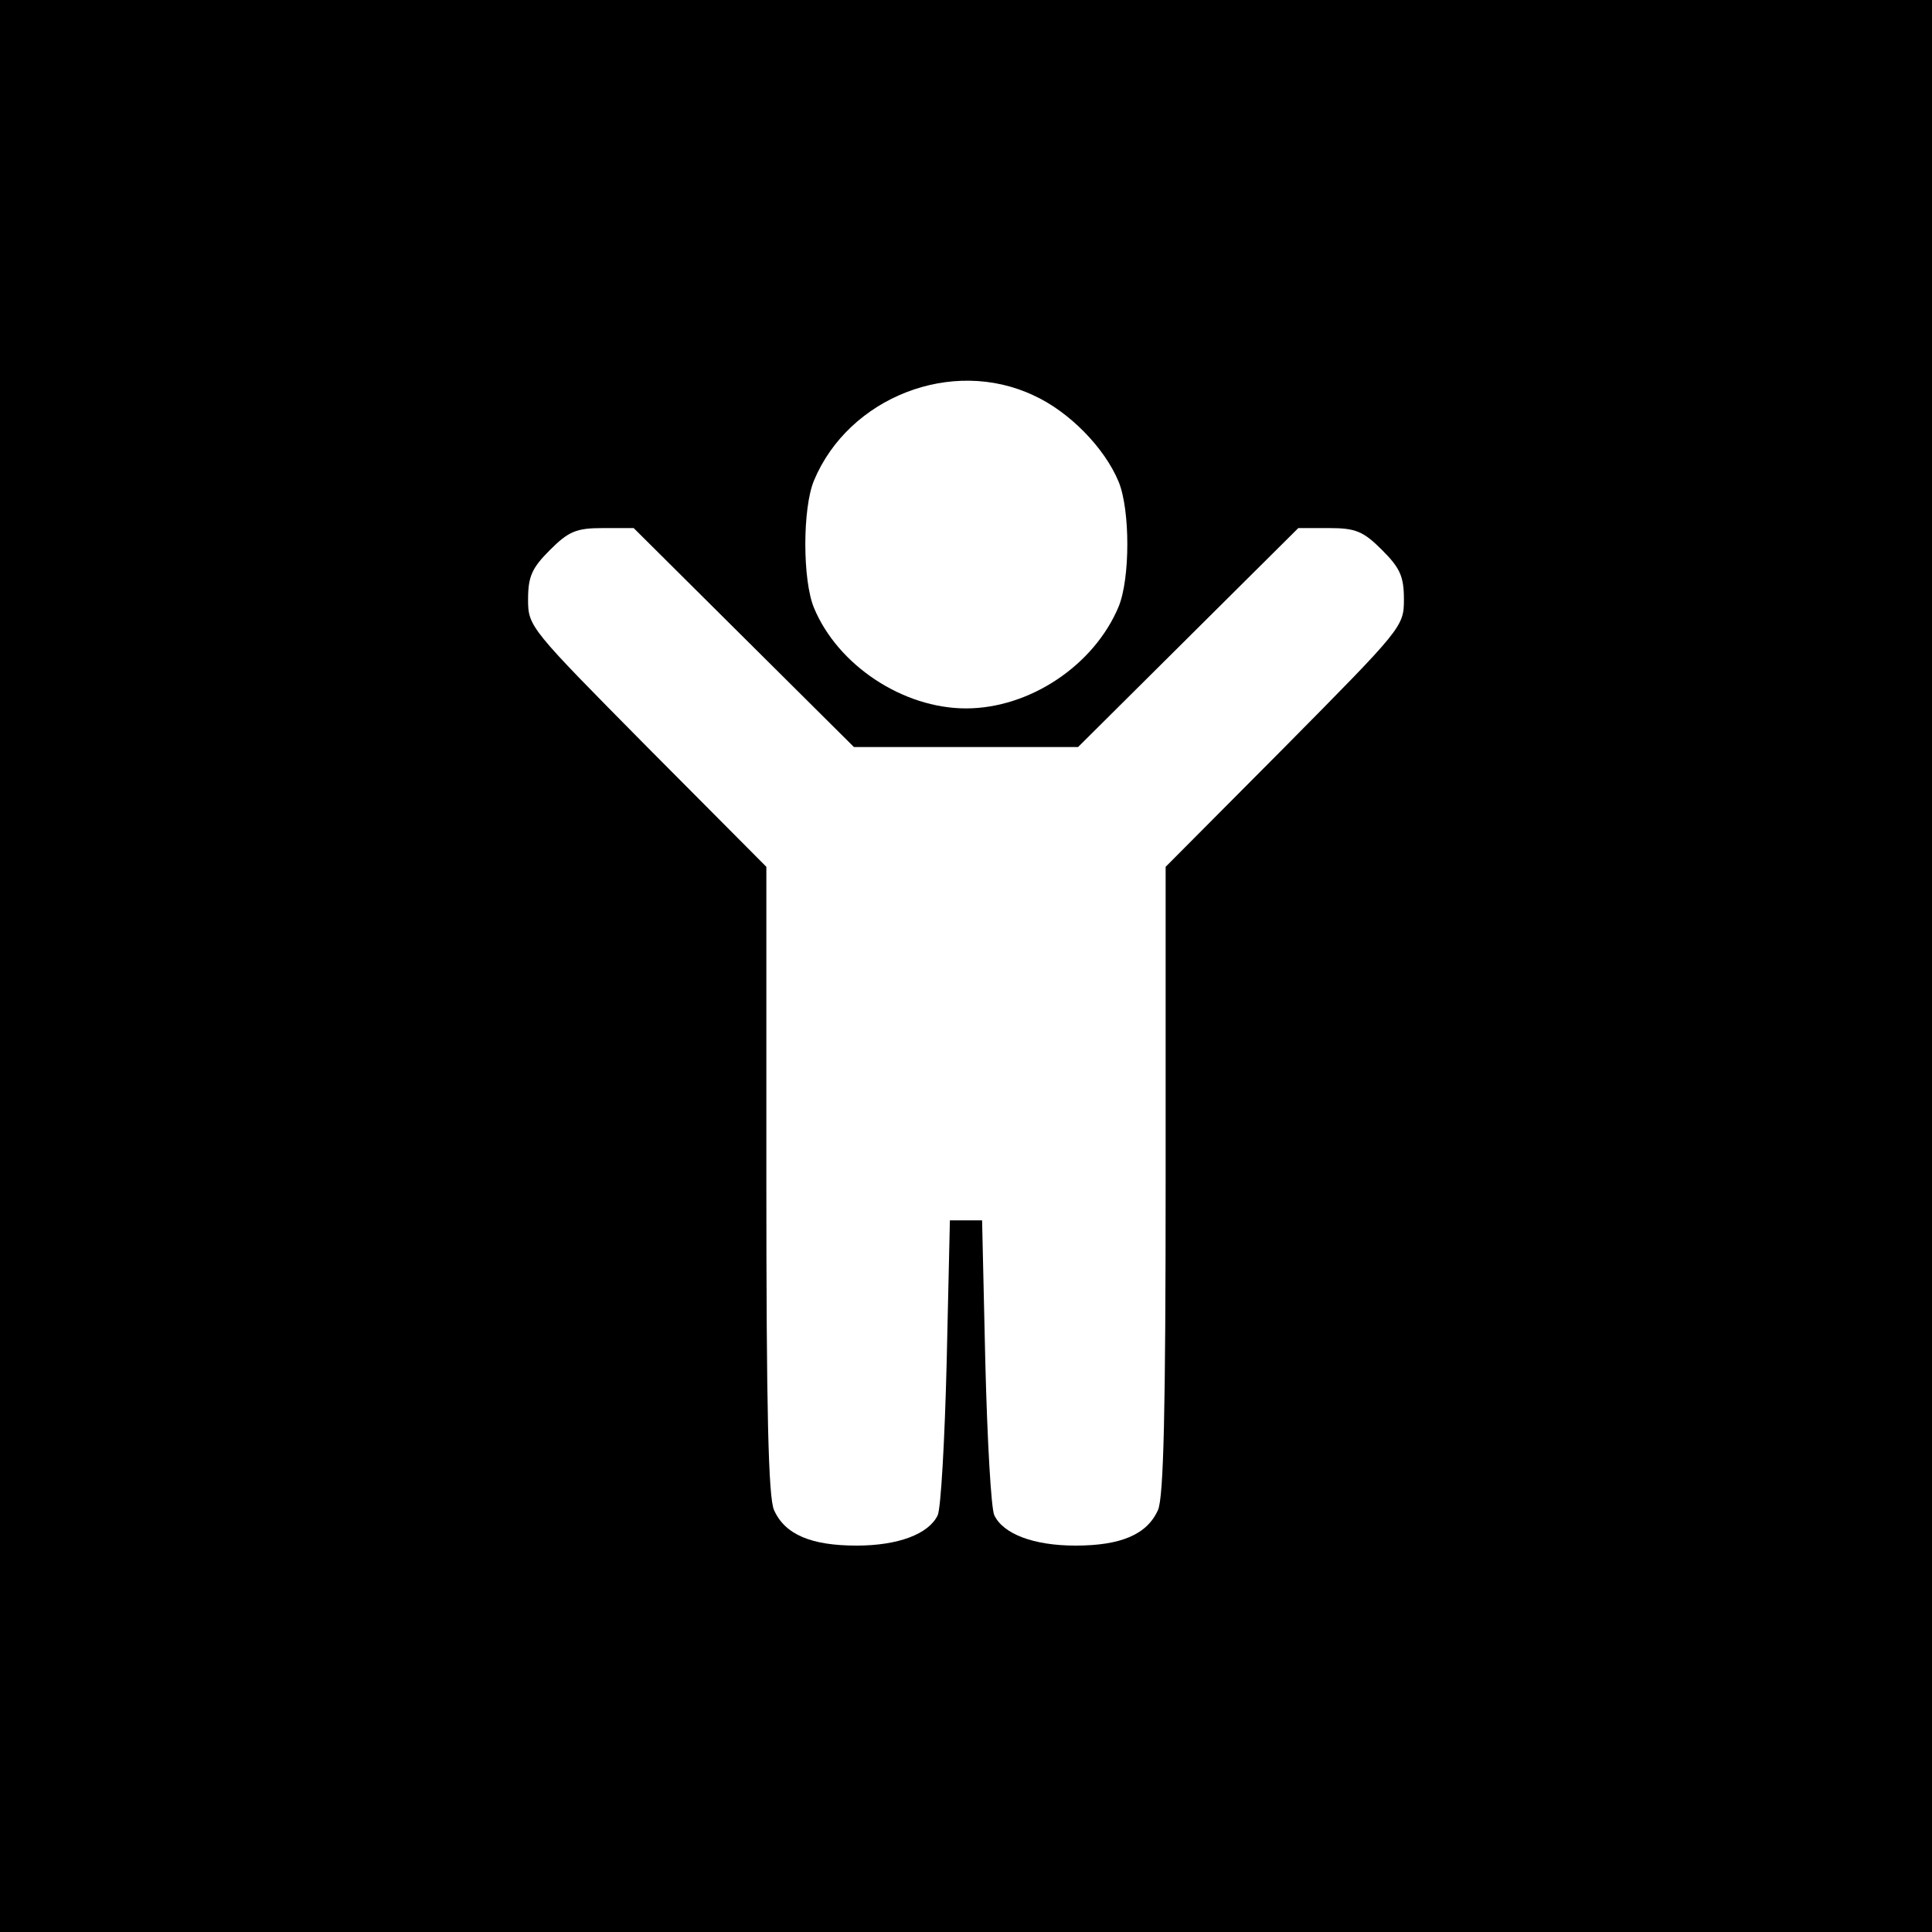 <?xml version="1.0" standalone="no"?>
<!DOCTYPE svg PUBLIC "-//W3C//DTD SVG 20010904//EN"
 "http://www.w3.org/TR/2001/REC-SVG-20010904/DTD/svg10.dtd">
<svg version="1.0" xmlns="http://www.w3.org/2000/svg"
 width="300pt" height="300pt" viewBox="0 0 300 300"
 preserveAspectRatio="xMidYMid meet">
<g transform="translate(0,300) scale(0.1,-0.1)"
fill="#000000" stroke="none">
<path d="M0 1500 l0 -1500 1500 0 1500 0 0 1500 0 1500 -1500 0 -1500 0 0
-1500z m1605 886 c55 -25 110 -81 132 -134 18 -44 18 -150 0 -194 -38 -91
-138 -158 -237 -158 -98 0 -199 67 -236 156 -18 43 -18 155 0 198 54 129 214
192 341 132z m-450 -376 l171 -170 174 0 174 0 171 170 171 170 48 0 c41 0 53
-5 82 -34 28 -28 34 -41 34 -77 0 -42 -3 -45 -185 -229 l-185 -186 0 -486 c0
-356 -3 -494 -12 -513 -17 -38 -58 -55 -128 -55 -65 0 -112 18 -126 47 -5 10
-11 117 -14 238 l-5 220 -25 0 -25 0 -5 -220 c-3 -121 -9 -228 -14 -238 -14
-29 -61 -47 -126 -47 -70 0 -111 17 -128 55 -9 19 -12 157 -12 513 l0 486
-185 186 c-182 184 -185 187 -185 229 0 36 6 49 34 77 29 29 41 34 82 34 l48
0 171 -170z"/>
</g>
</svg>
